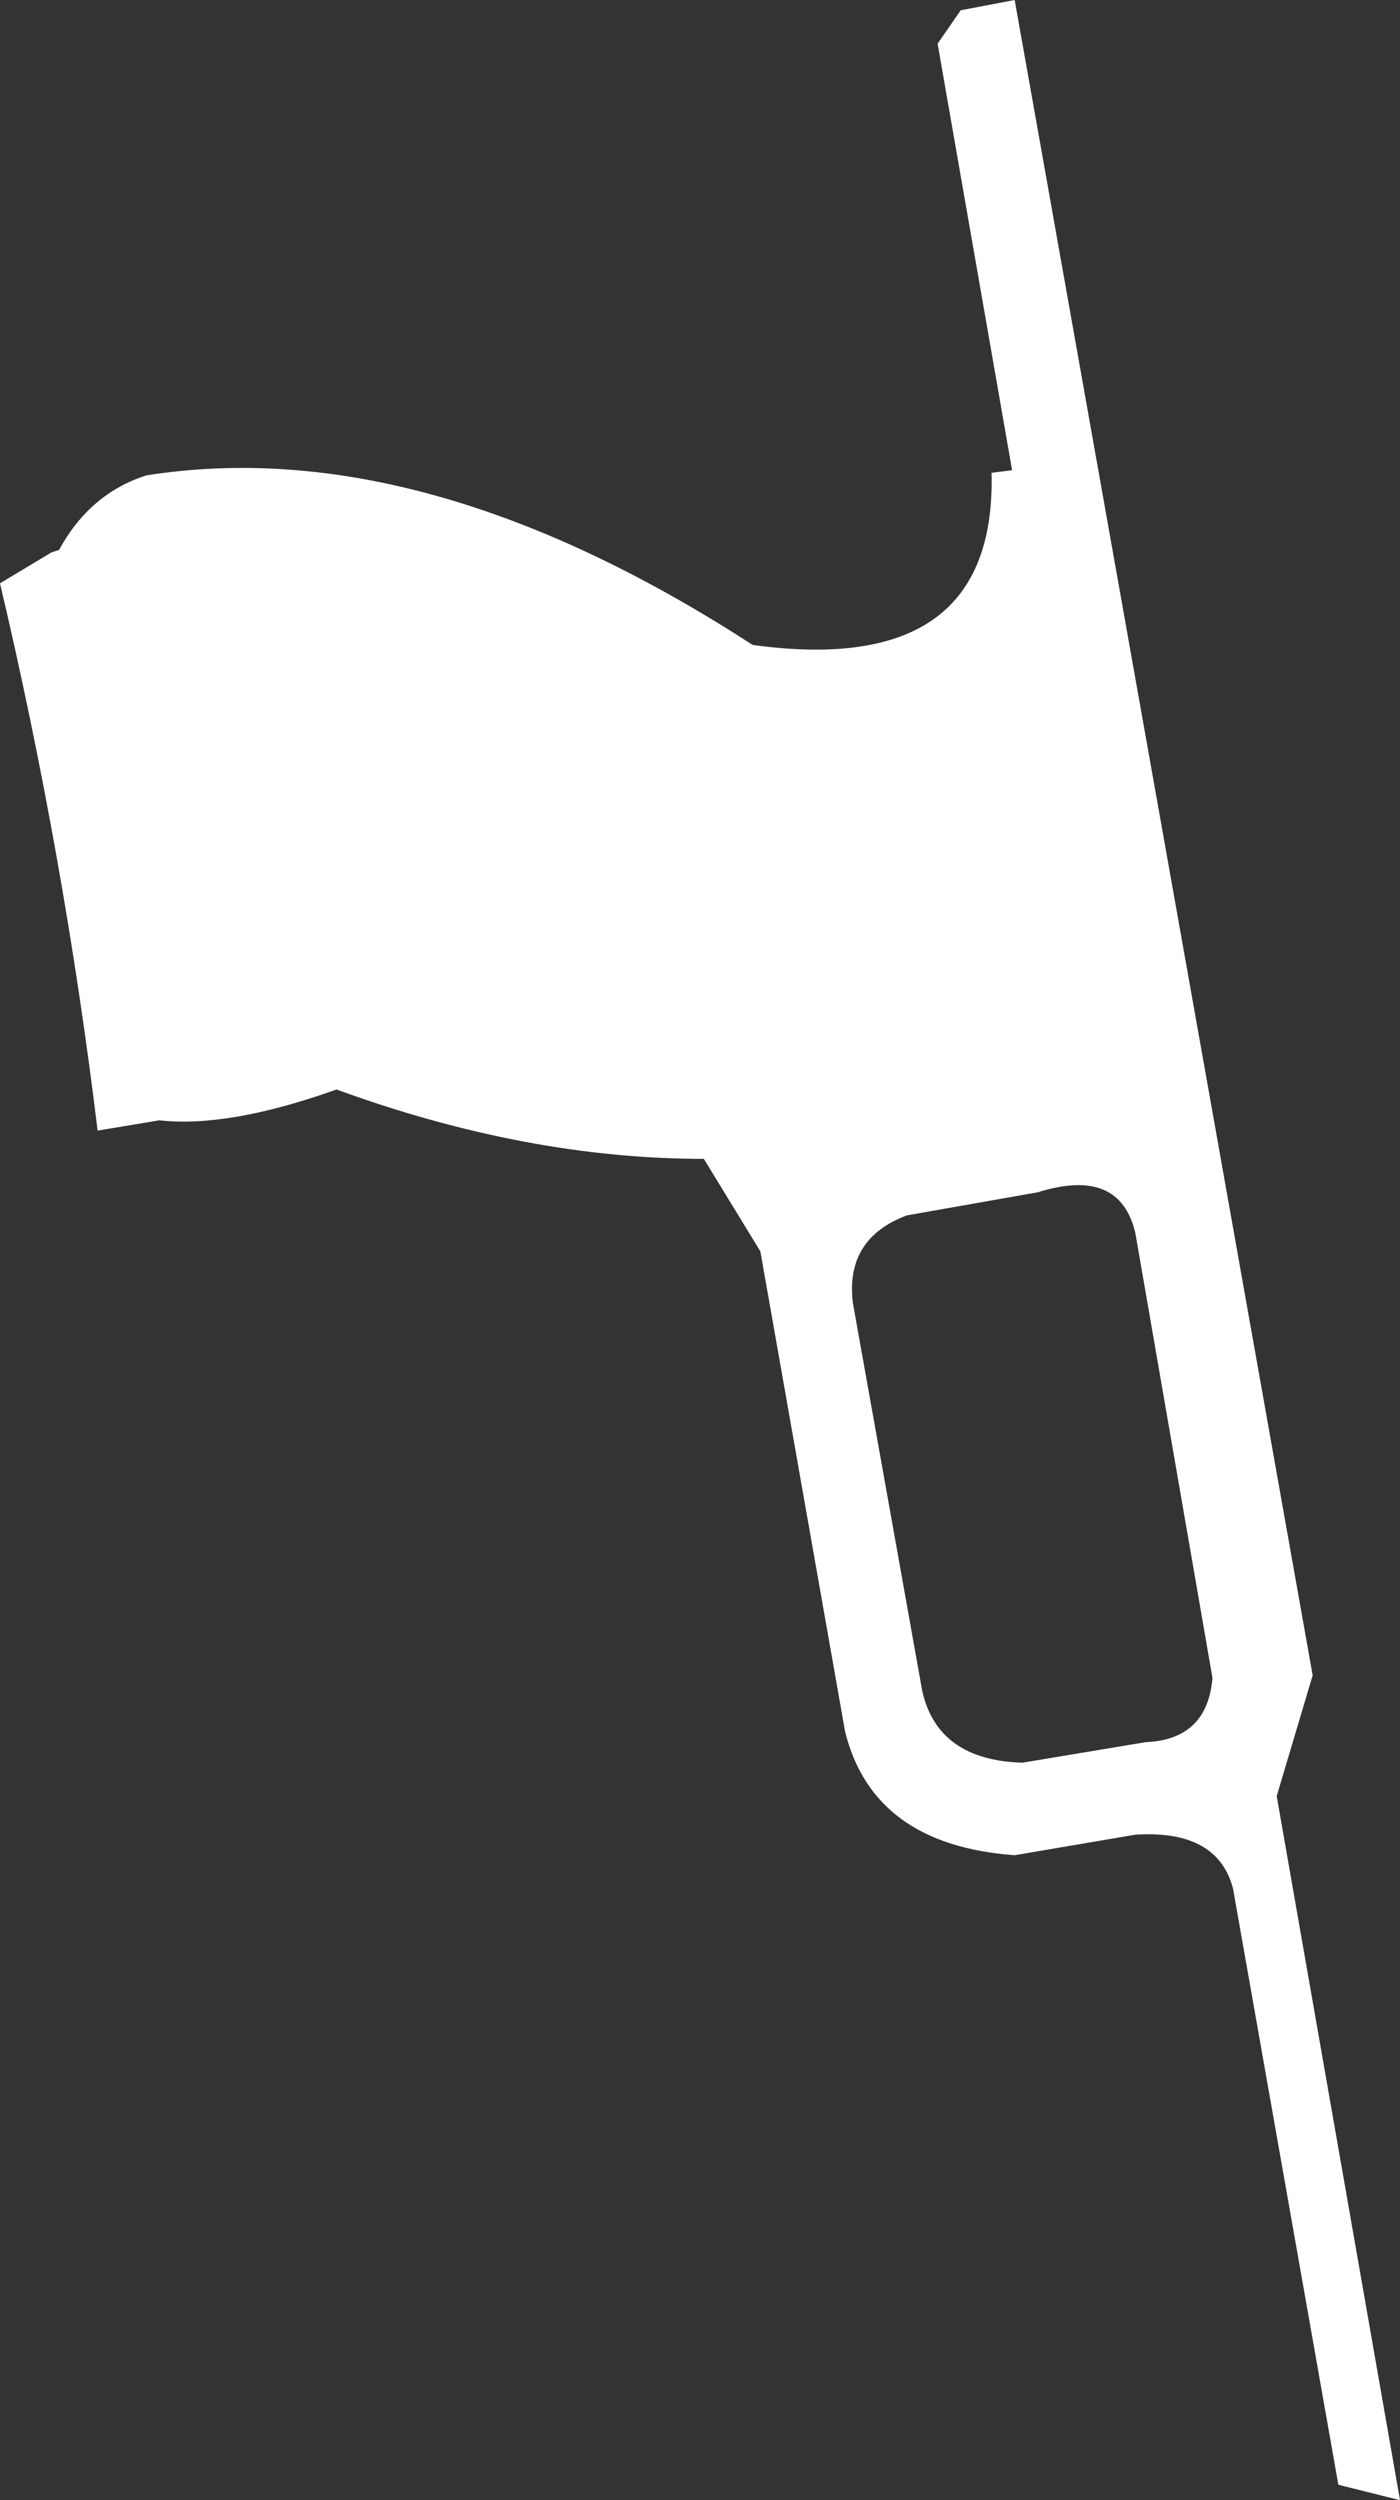 <?xml version="1.0" encoding="UTF-8" standalone="no"?>
<svg xmlns:xlink="http://www.w3.org/1999/xlink" height="48.65px" width="27.25px" xmlns="http://www.w3.org/2000/svg">
  <rect width="100%" height="100%" fill="#333333" stroke="none"/>
  <g transform="matrix(1.0, 0.0, 0.0, 1.0, -337.65, -354.1)">
    <path d="M356.35 354.3 L357.4 354.1 363.2 386.7 362.5 389.05 364.9 402.75 363.7 402.45 361.65 390.85 Q361.35 389.7 359.75 389.8 L357.4 390.2 Q354.65 390.0 354.1 387.8 L352.45 378.45 351.35 376.65 Q347.9 376.65 344.2 375.3 342.1 376.05 340.75 375.9 L339.55 376.1 Q338.9 370.75 337.65 365.45 L338.65 364.85 338.8 364.8 Q339.4 363.7 340.5 363.35 345.9 362.5 352.3 366.65 357.05 367.3 356.95 363.3 L357.35 363.25 355.9 354.95 356.35 354.3 M355.3 377.75 Q354.1 378.2 354.25 379.45 L355.6 387.0 Q355.9 388.35 357.55 388.4 L359.95 388.0 Q361.15 387.95 361.25 386.75 L359.75 378.1 Q359.45 376.8 357.85 377.3 L355.3 377.75" fill="#ffffff" fill-rule="evenodd" stroke="none"/>
  </g>
</svg>

